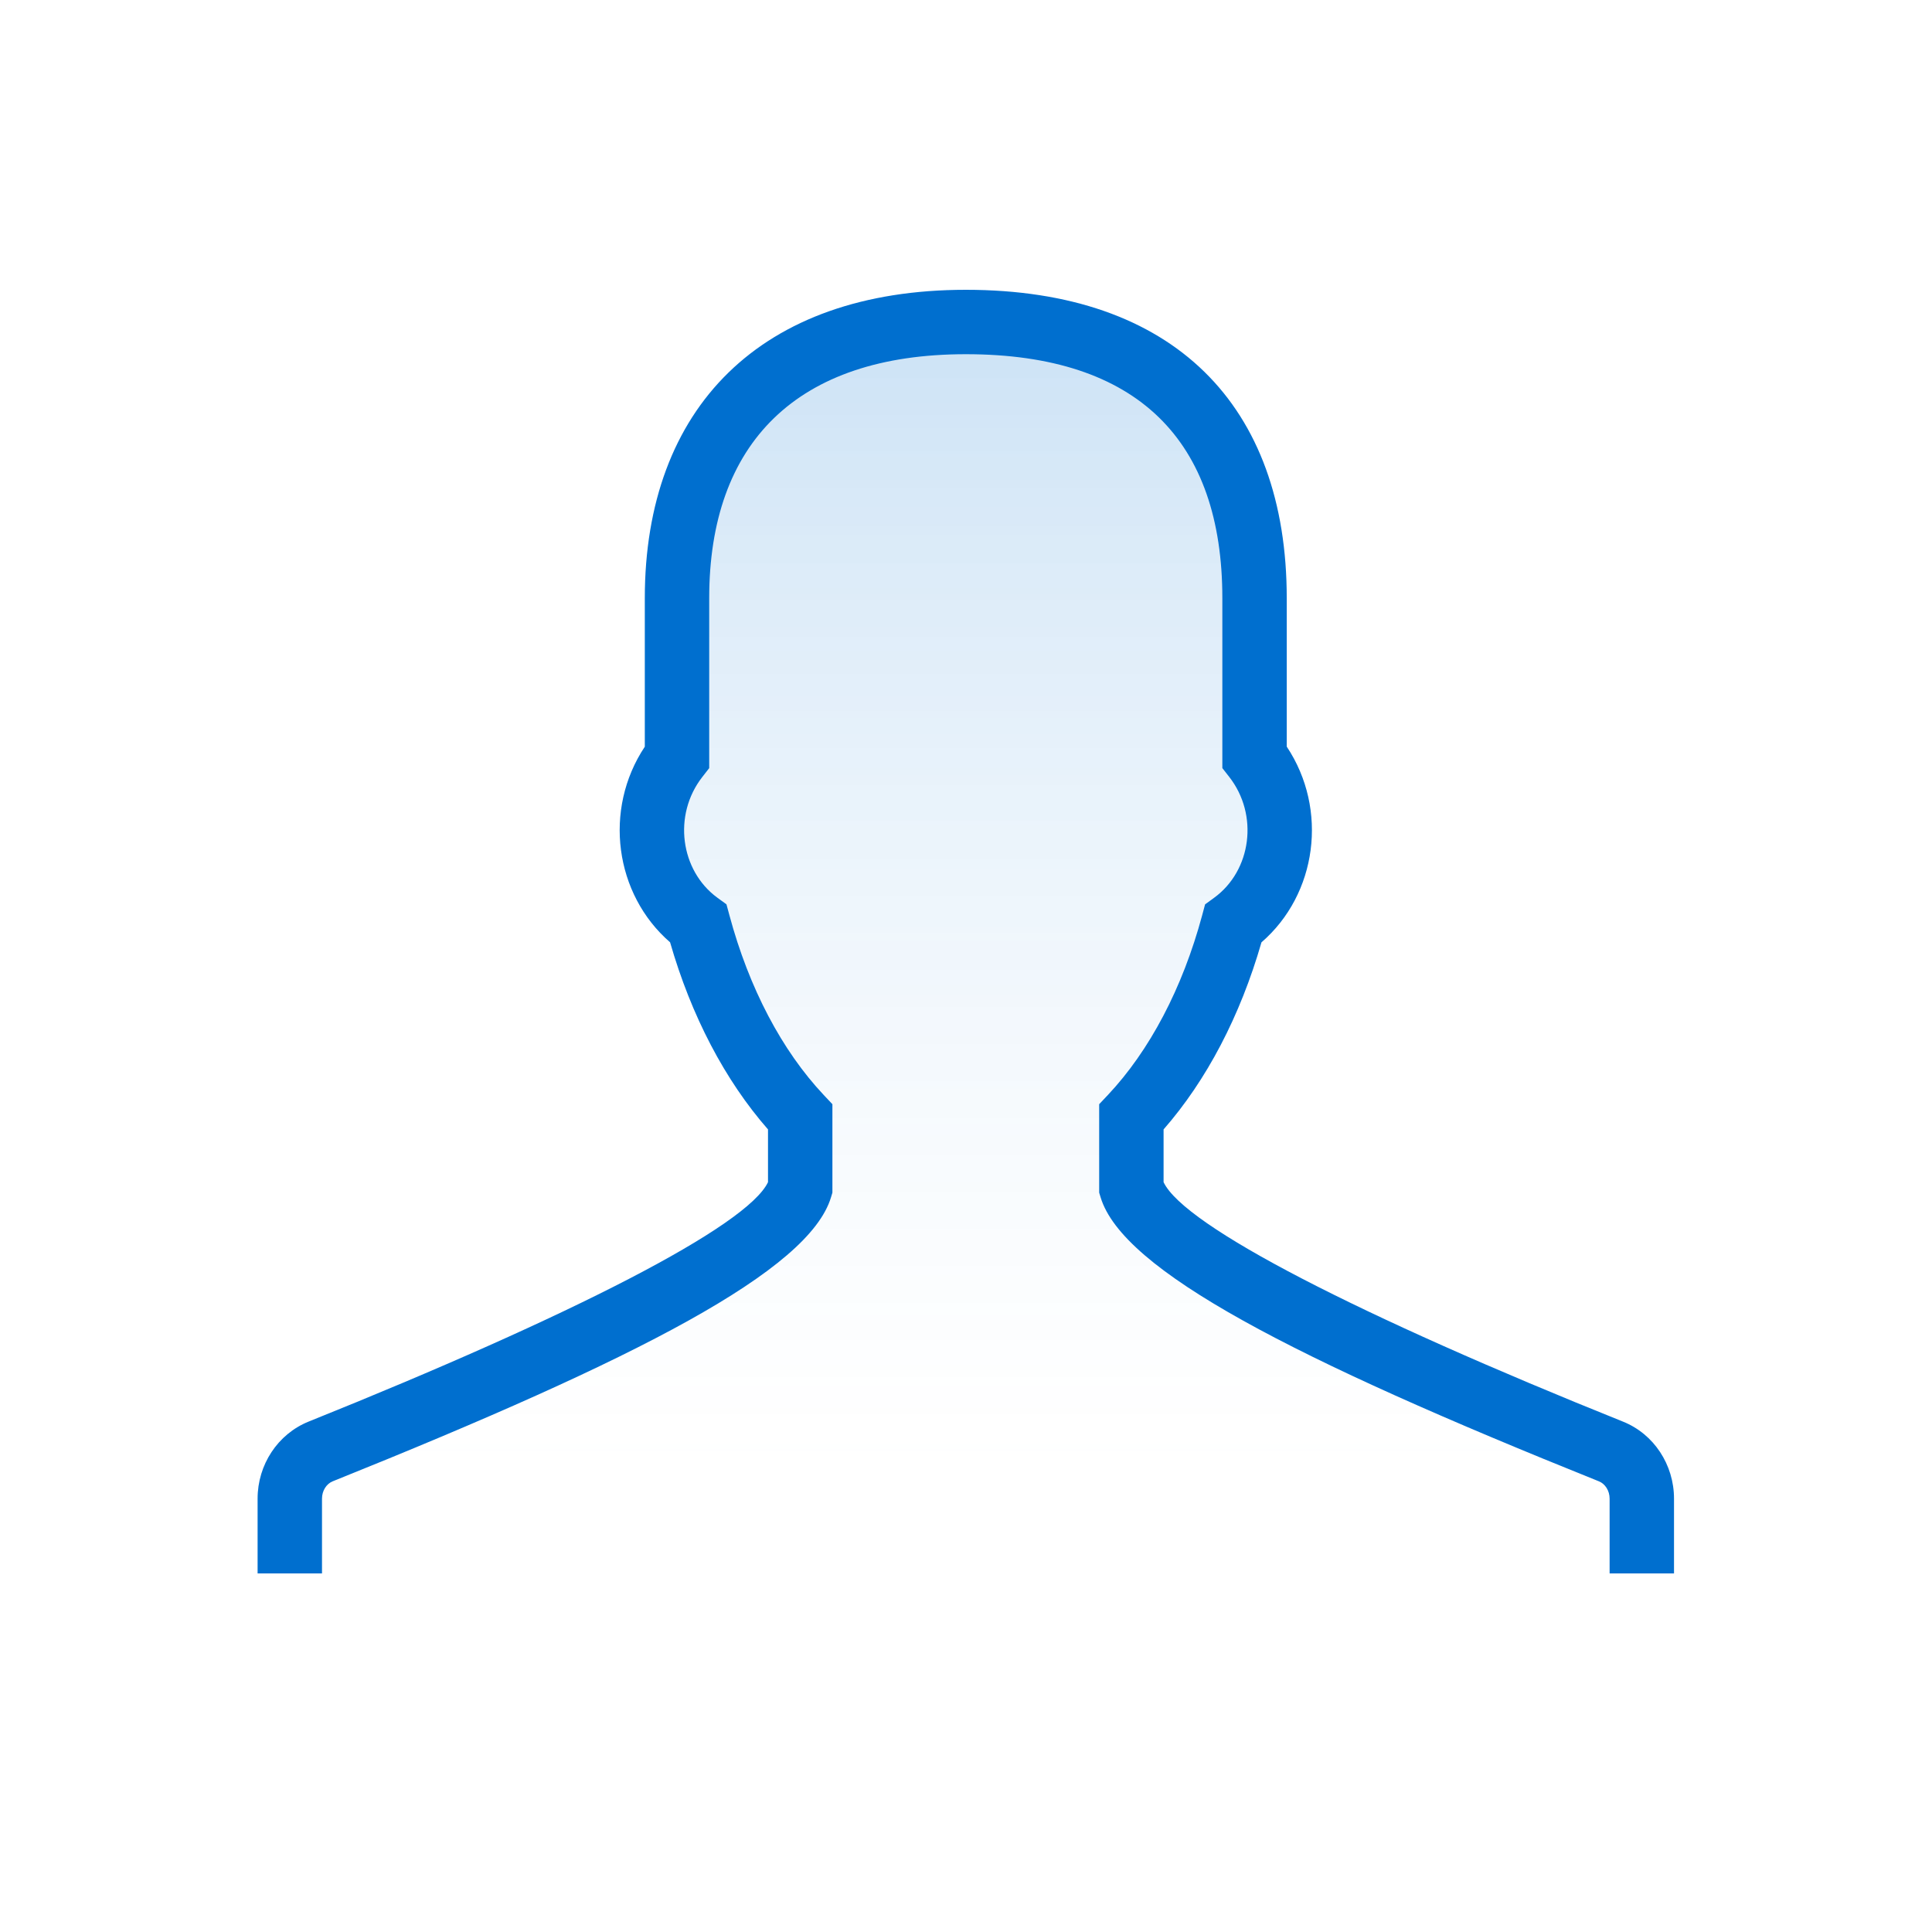 <svg width="60" height="60" viewBox="0 0 60 60" fill="none" xmlns="http://www.w3.org/2000/svg">
<rect width="60" height="60" fill="white"/>
<path fill-rule="evenodd" clip-rule="evenodd" d="M50.988 48.864V46.543C50.988 45.892 50.607 45.308 50.031 45.077C43.271 42.363 35.767 38.992 35.136 36.892V34.689C36.539 33.198 37.645 31.12 38.299 28.686C39.872 27.538 40.263 25.173 38.961 23.509V18.577C38.961 13.485 36.233 10 29.995 10C23.918 10 21.025 13.485 21.025 18.577V23.511C19.726 25.172 20.116 27.536 21.687 28.685C22.341 31.119 23.448 33.198 24.851 34.689V36.892C24.222 38.99 16.717 42.361 9.957 45.077C9.381 45.309 9 45.892 9 46.542V48.864L50.988 48.864Z" fill="url(#paint0_linear)" fill-opacity="0.2"/>
<path d="M36.136 35.075C37.472 33.549 38.518 31.549 39.176 29.265C40.9 27.775 41.261 25.141 39.961 23.187V18.577C39.961 12.604 36.467 9 29.995 9C23.629 9 20.025 12.665 20.025 18.577V23.189C18.727 25.141 19.089 27.773 20.81 29.264C21.467 31.548 22.514 33.549 23.851 35.075V36.713C23.203 38.081 17.763 40.863 9.584 44.149C8.623 44.537 8 45.49 8 46.542V48.864H10V46.542C10 46.294 10.139 46.082 10.331 46.004C19.837 42.185 25.126 39.456 25.809 37.179L25.851 37.039V34.292L25.579 34.003C24.286 32.629 23.262 30.691 22.653 28.425L22.561 28.085L22.277 27.878C21.129 27.038 20.888 25.31 21.813 24.127L22.025 23.855V18.577C22.025 13.762 24.741 11 29.995 11C35.348 11 37.961 13.695 37.961 18.577V23.854L38.173 24.125C39.101 25.311 38.86 27.039 37.71 27.878L37.425 28.086L37.334 28.426C36.724 30.692 35.7 32.63 34.408 34.004L34.136 34.292V37.039L34.179 37.18C34.863 39.459 40.157 42.19 49.658 46.005C49.849 46.082 49.988 46.294 49.988 46.543V48.864H51.988V46.543C51.988 45.489 51.364 44.534 50.402 44.149C42.227 40.866 36.786 38.084 36.136 36.713V35.075Z" fill="#006FCF"/>
<defs>
<linearGradient id="paint0_linear" x1="-4.436" y1="10" x2="-4.436" y2="73.737" gradientUnits="userSpaceOnUse">
<stop stop-color="#006FCF"/>
<stop offset="0.552" stop-color="white" stop-opacity="0.4"/>
<stop offset="0.853" stop-color="white" stop-opacity="0.01"/>
<stop offset="1" stop-color="white" stop-opacity="0.01"/>
</linearGradient>
</defs>
</svg>
